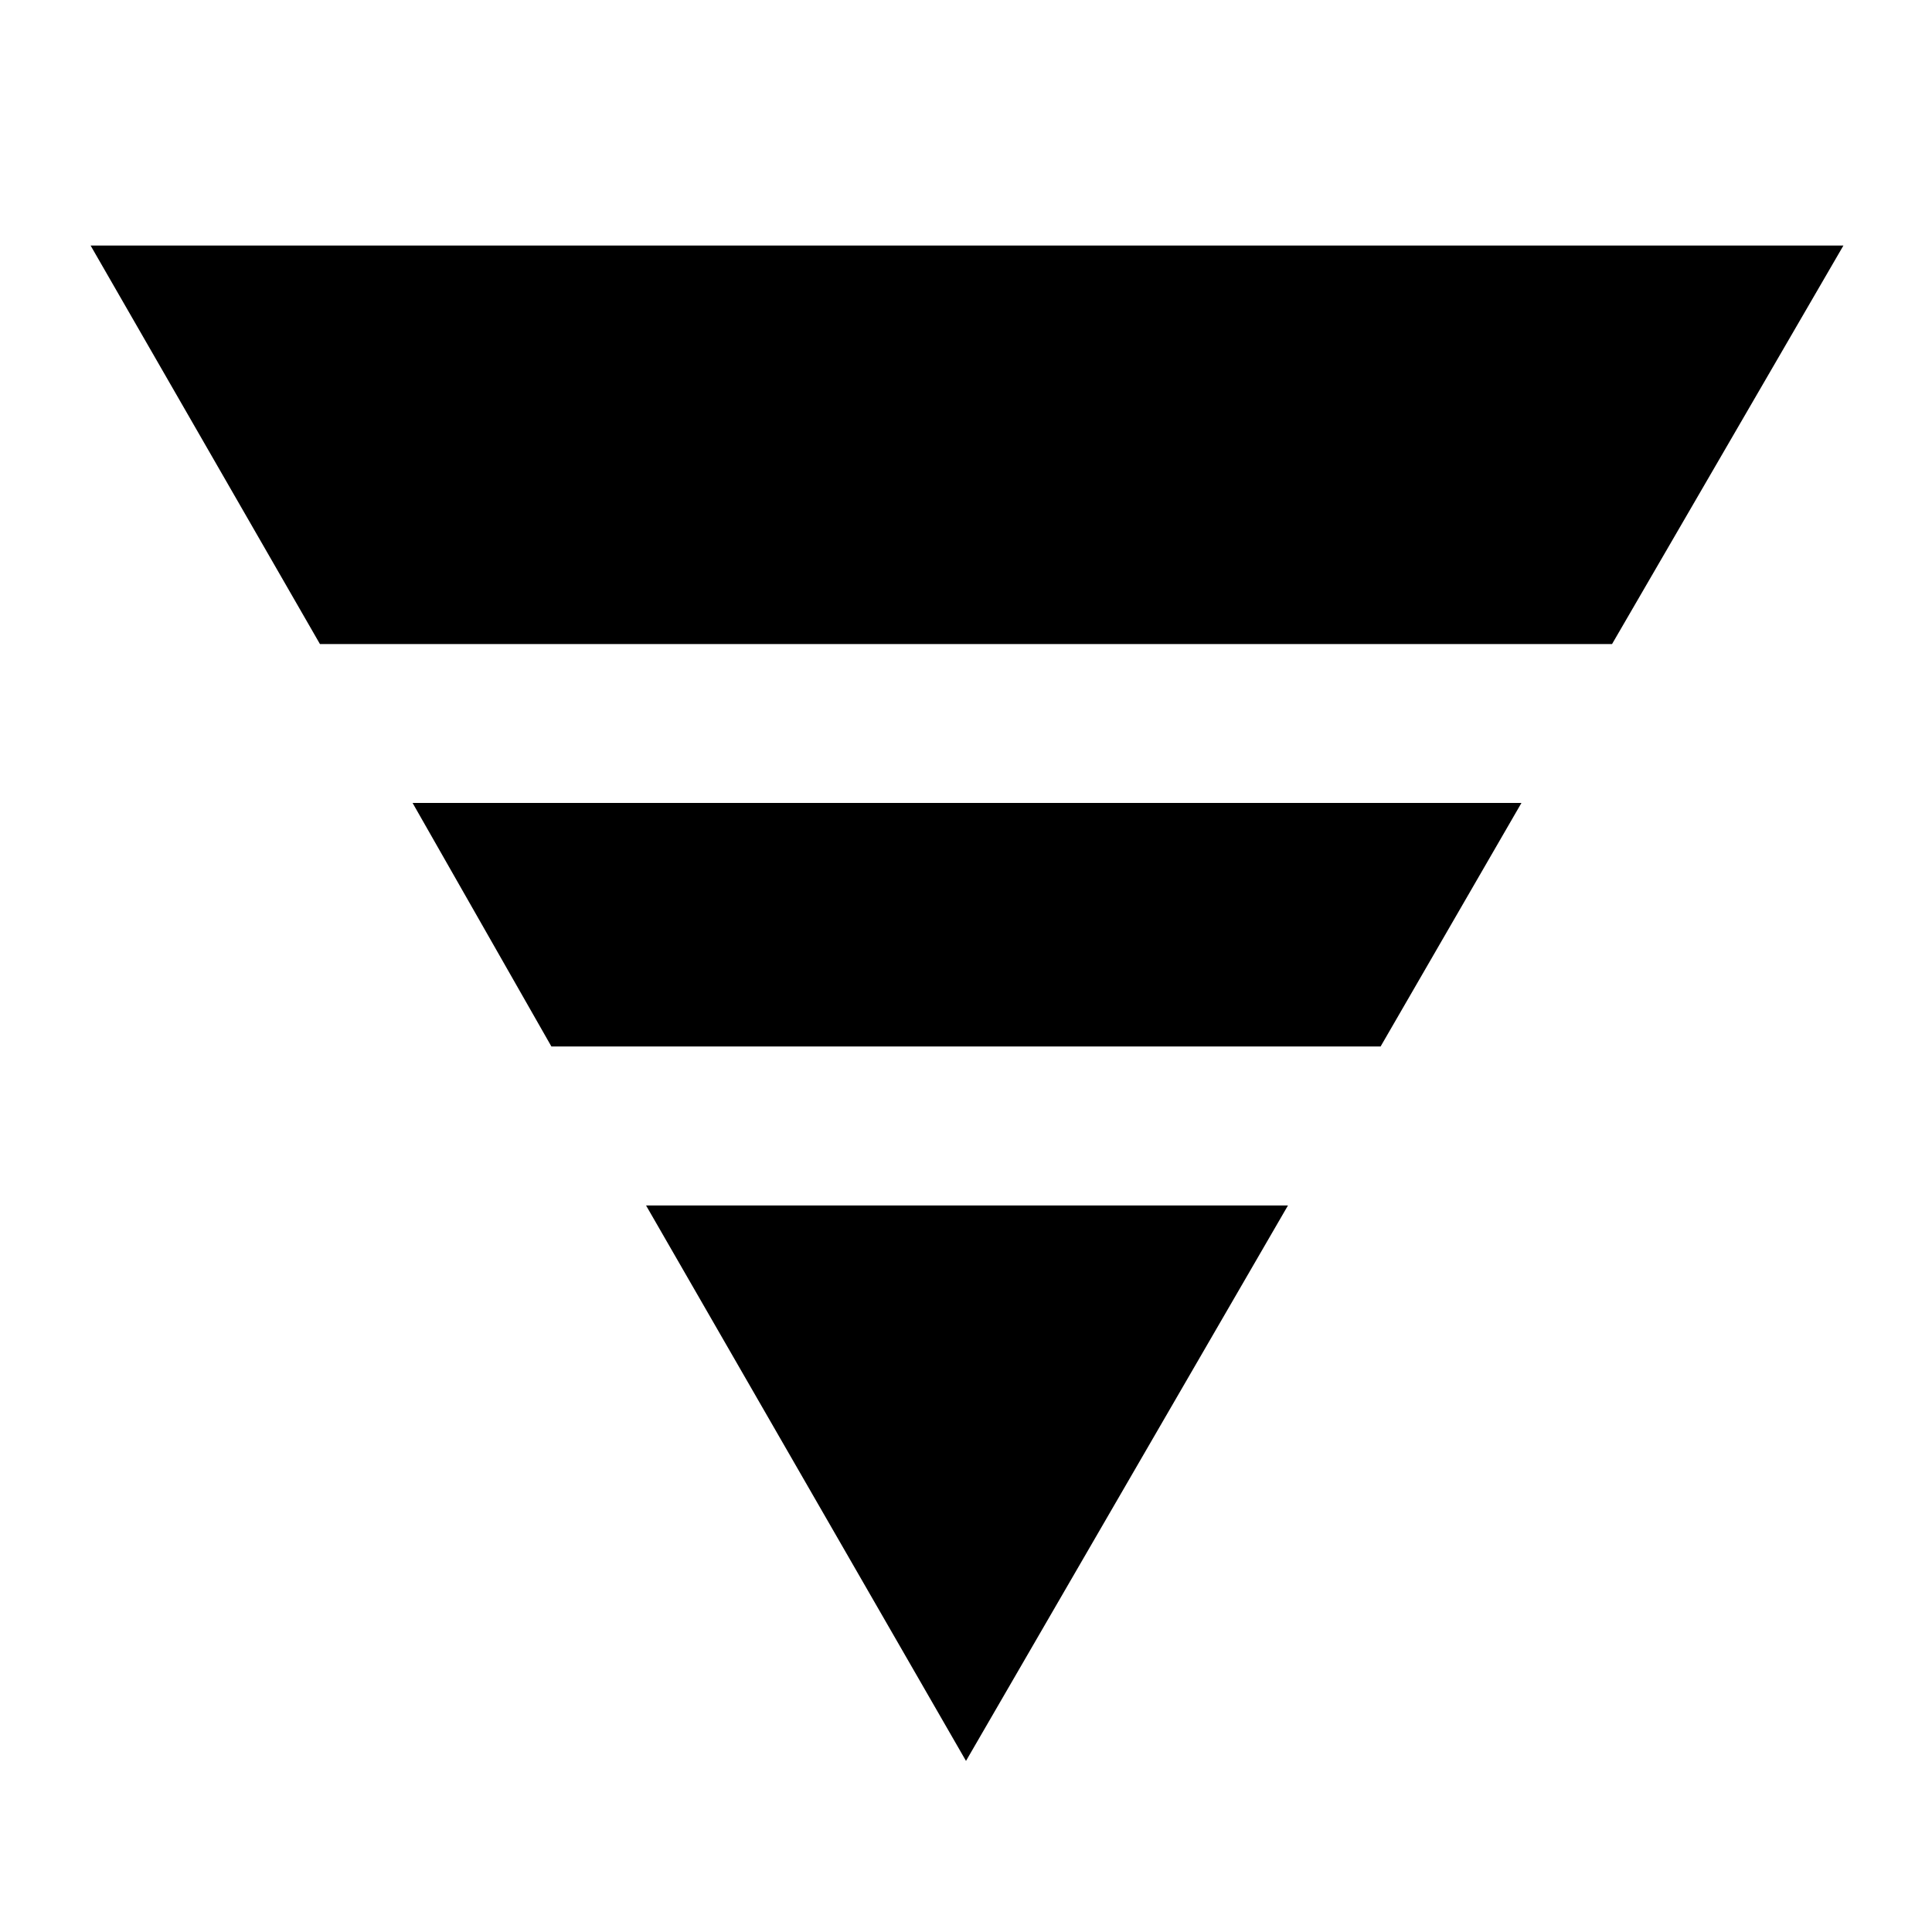 <svg xmlns="http://www.w3.org/2000/svg" height="20" width="20"><path d="M3.312 6.667 0.938 2.542H19.083L16.688 6.667ZM5.708 10.833 4.271 8.312H15.75L14.292 10.833ZM10 18.229 6.688 12.479H13.333Z"/></svg>